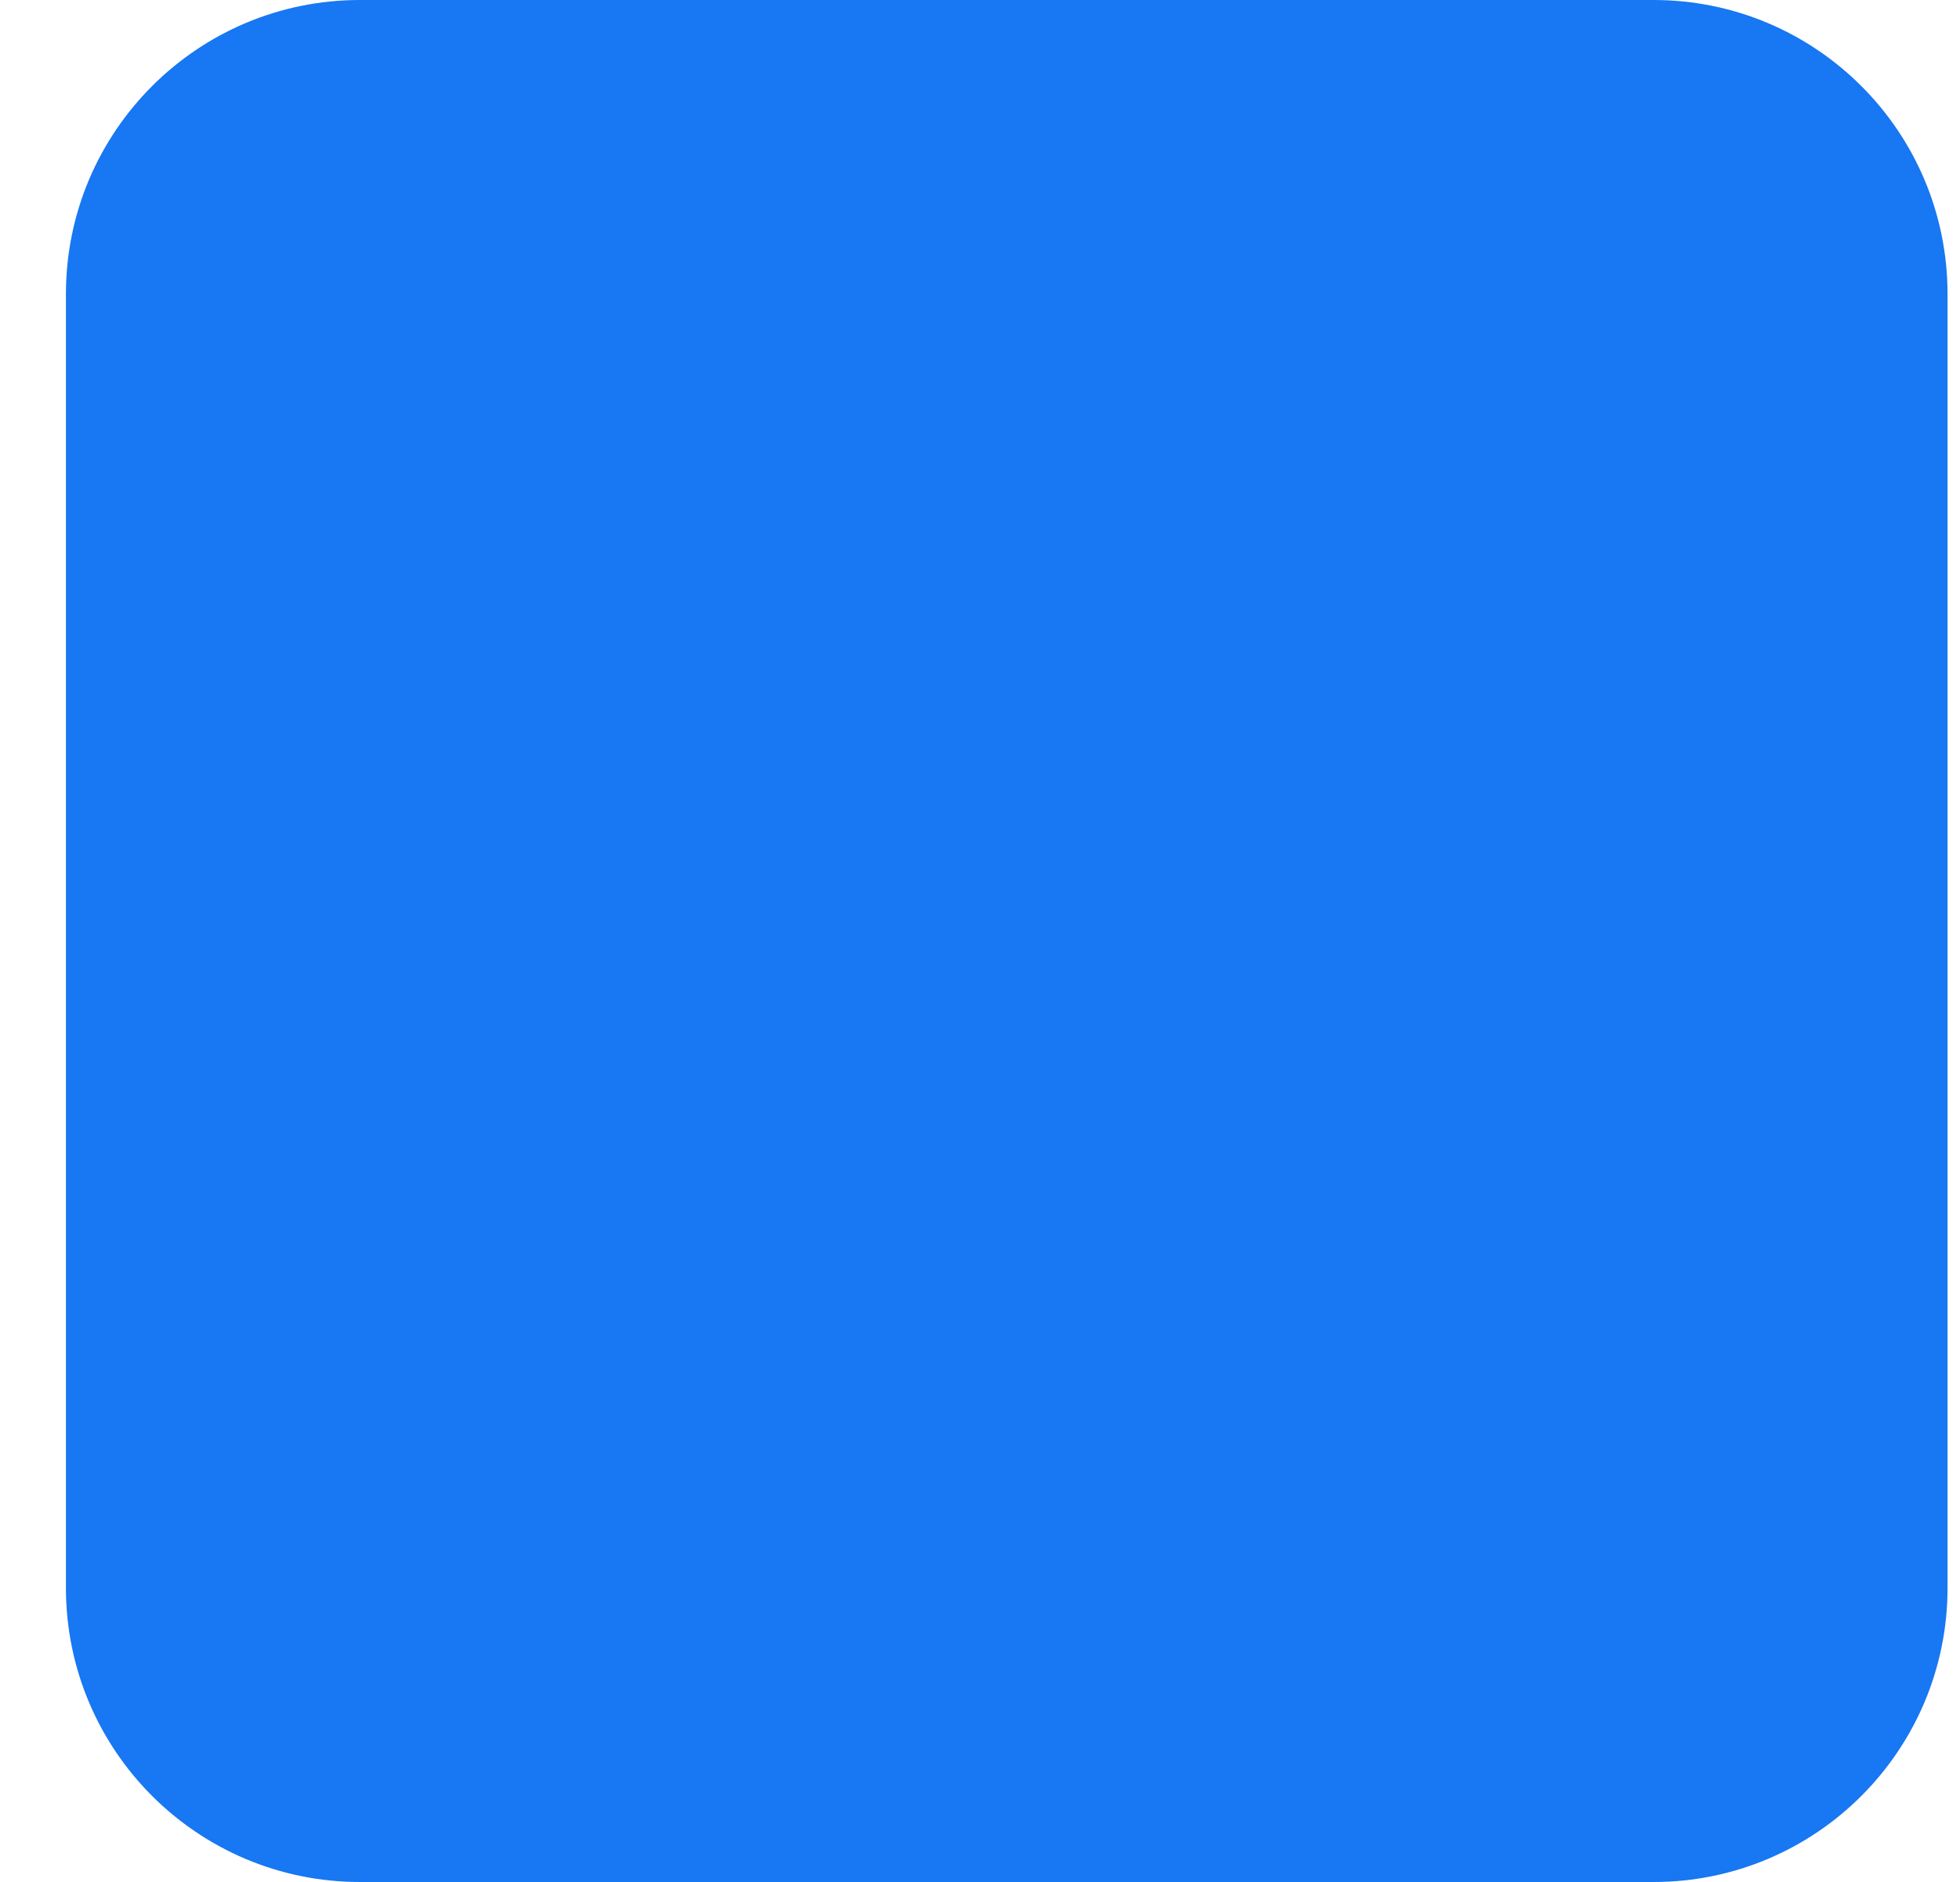<svg width="25" height="24" viewBox="0 0 25 24" fill="none" xmlns="http://www.w3.org/2000/svg">
<path d="M21.091 0H4.591C2.52 0 0.841 1.679 0.841 3.75V20.25C0.841 22.321 2.52 24 4.591 24H21.091C23.162 24 24.841 22.321 24.841 20.25V3.75C24.841 1.679 23.162 0 21.091 0Z" fill="#1877F2"/>
</svg>

